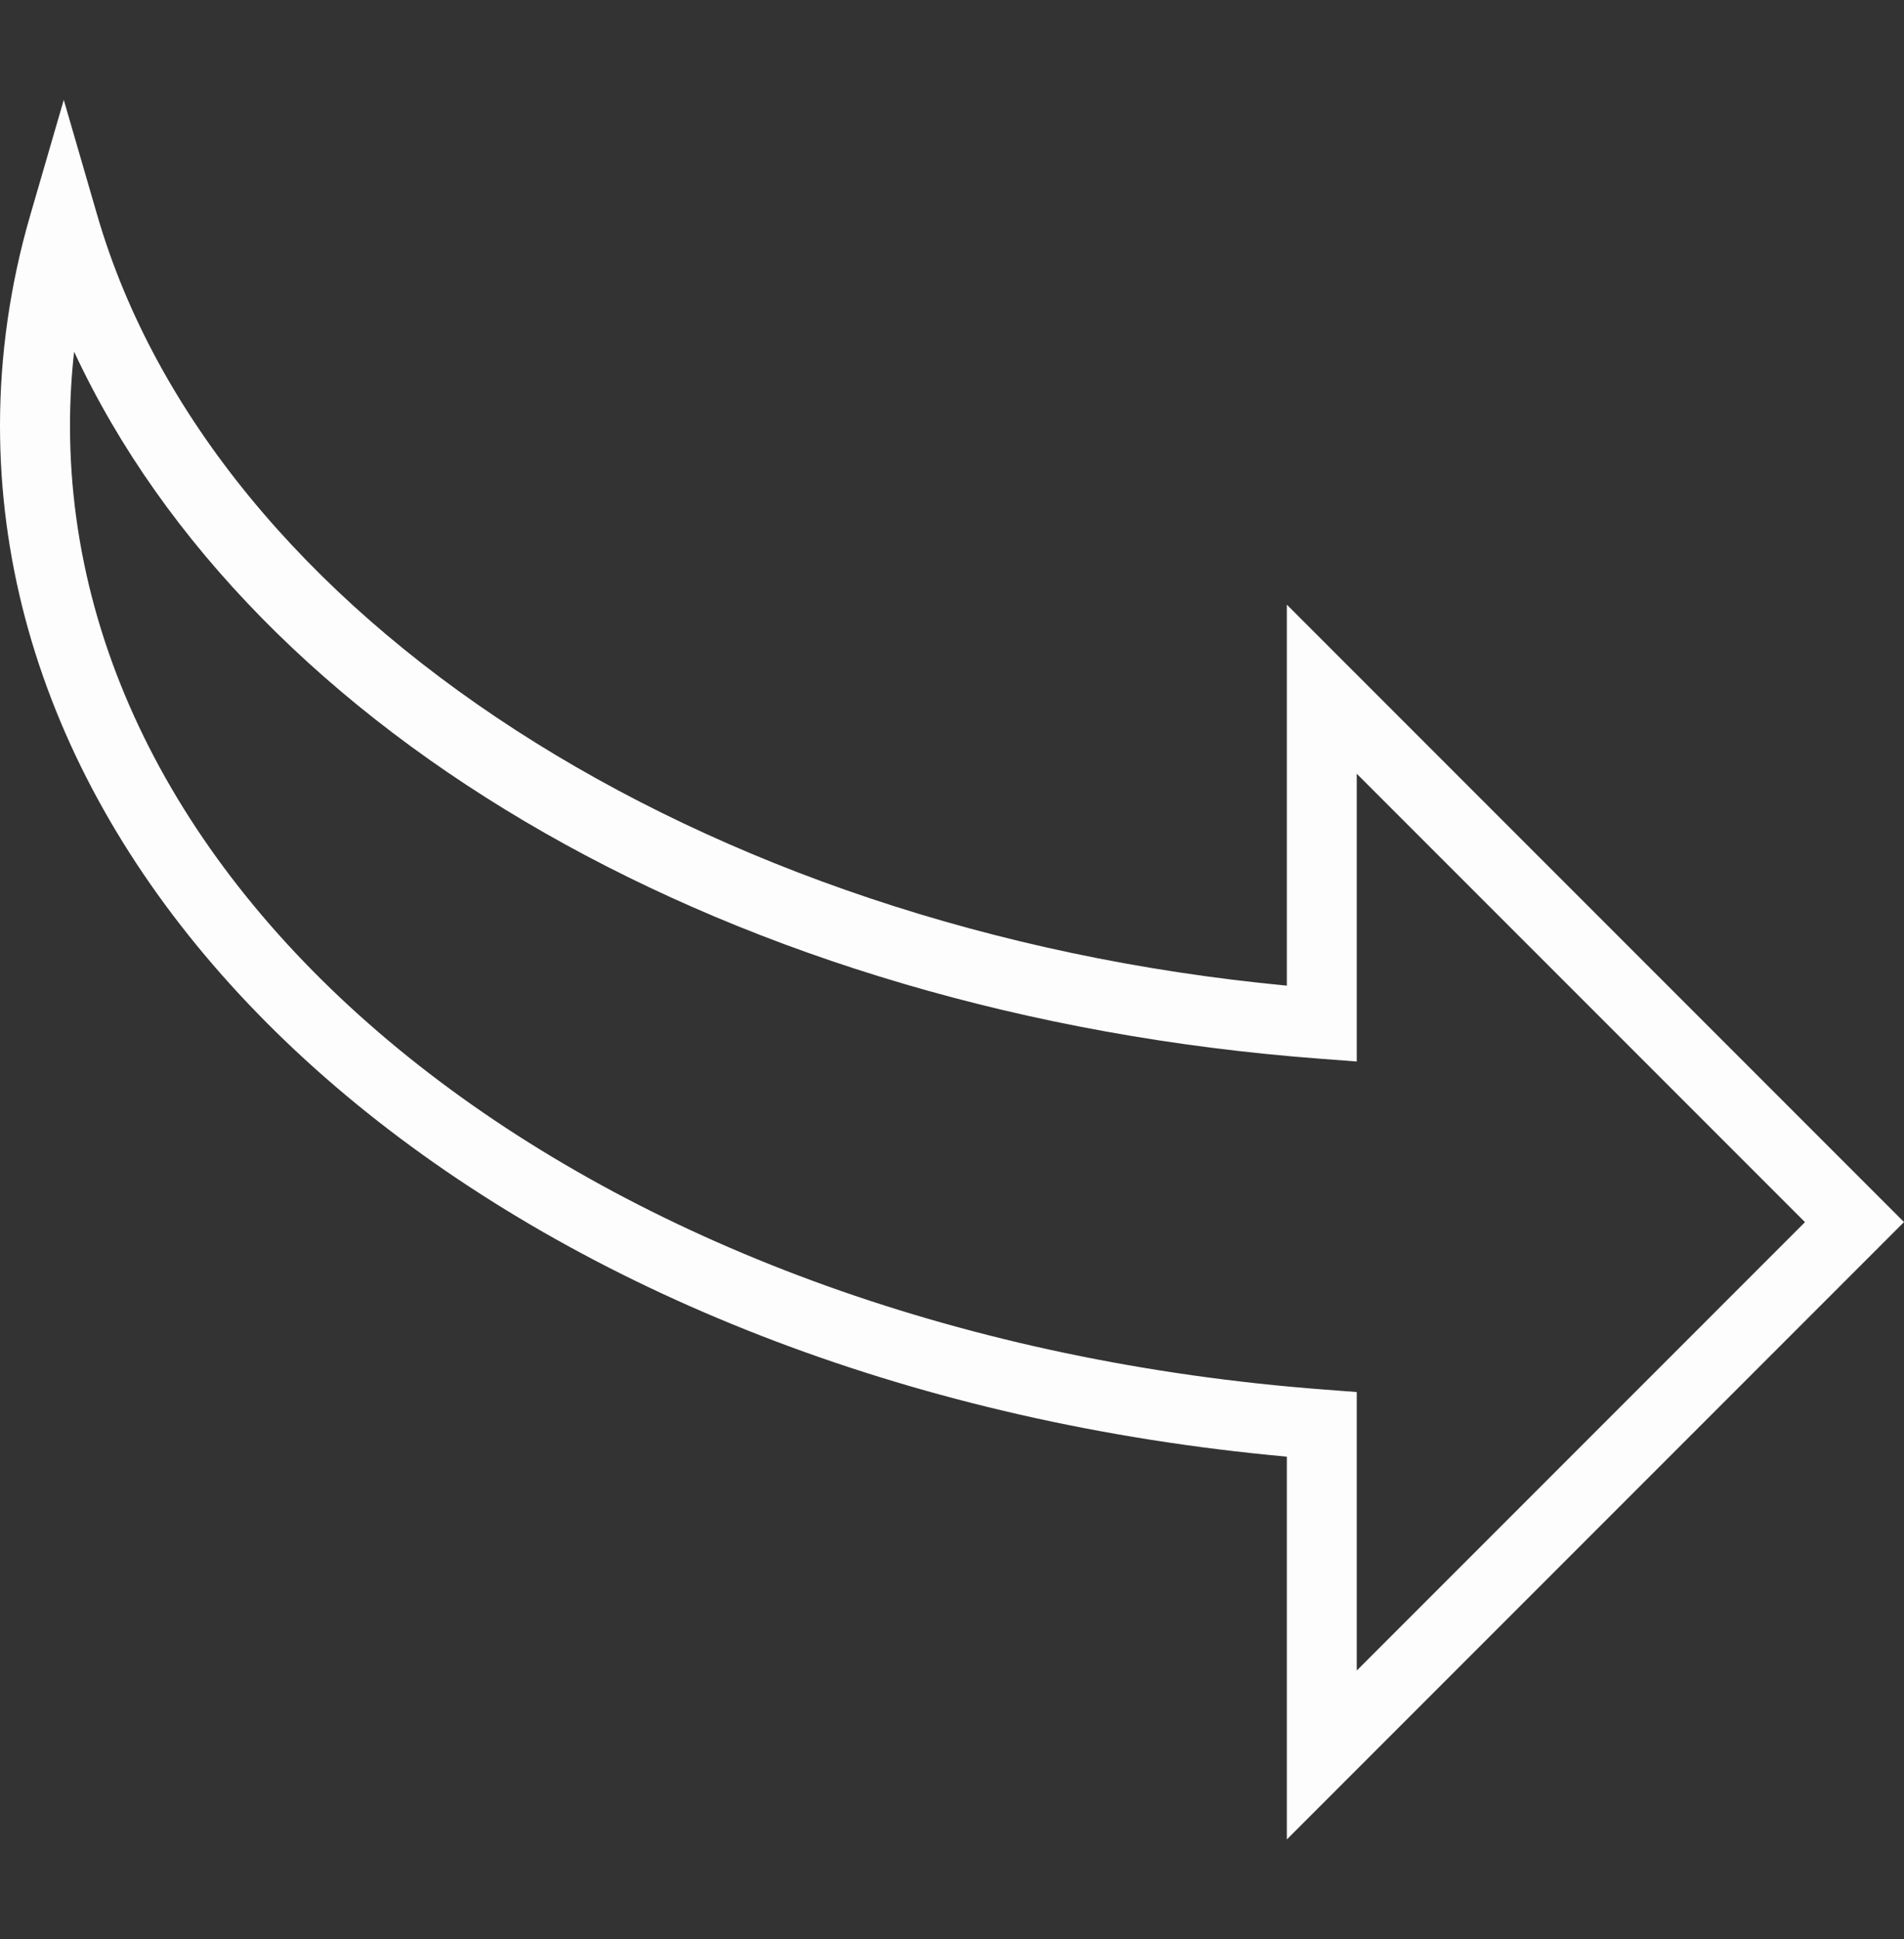 <svg width="55" height="56" viewBox="0 0 55 56" fill="none" xmlns="http://www.w3.org/2000/svg">
<rect x="0" y="0" width="55" height="56" fill="#333333" stroke="none"/>
<path d="M37.172 53.116V42.062C15.913 40.133 0 27.448 0 12.291C0 10.255 0.293 8.213 0.871 6.224L1.842 2.884L2.812 6.224C6.182 17.809 20.226 26.856 37.172 28.461V17.46L55 35.288L37.172 53.116ZM2.141 10.156C2.062 10.865 2.022 11.579 2.022 12.291C2.022 26.603 17.6 38.569 38.258 40.125L39.192 40.196V48.238L52.14 35.29L39.192 22.342V30.652L38.104 30.569C21.226 29.296 7.312 21.262 2.141 10.156Z" fill="#FDFDFD"/>
</svg>
